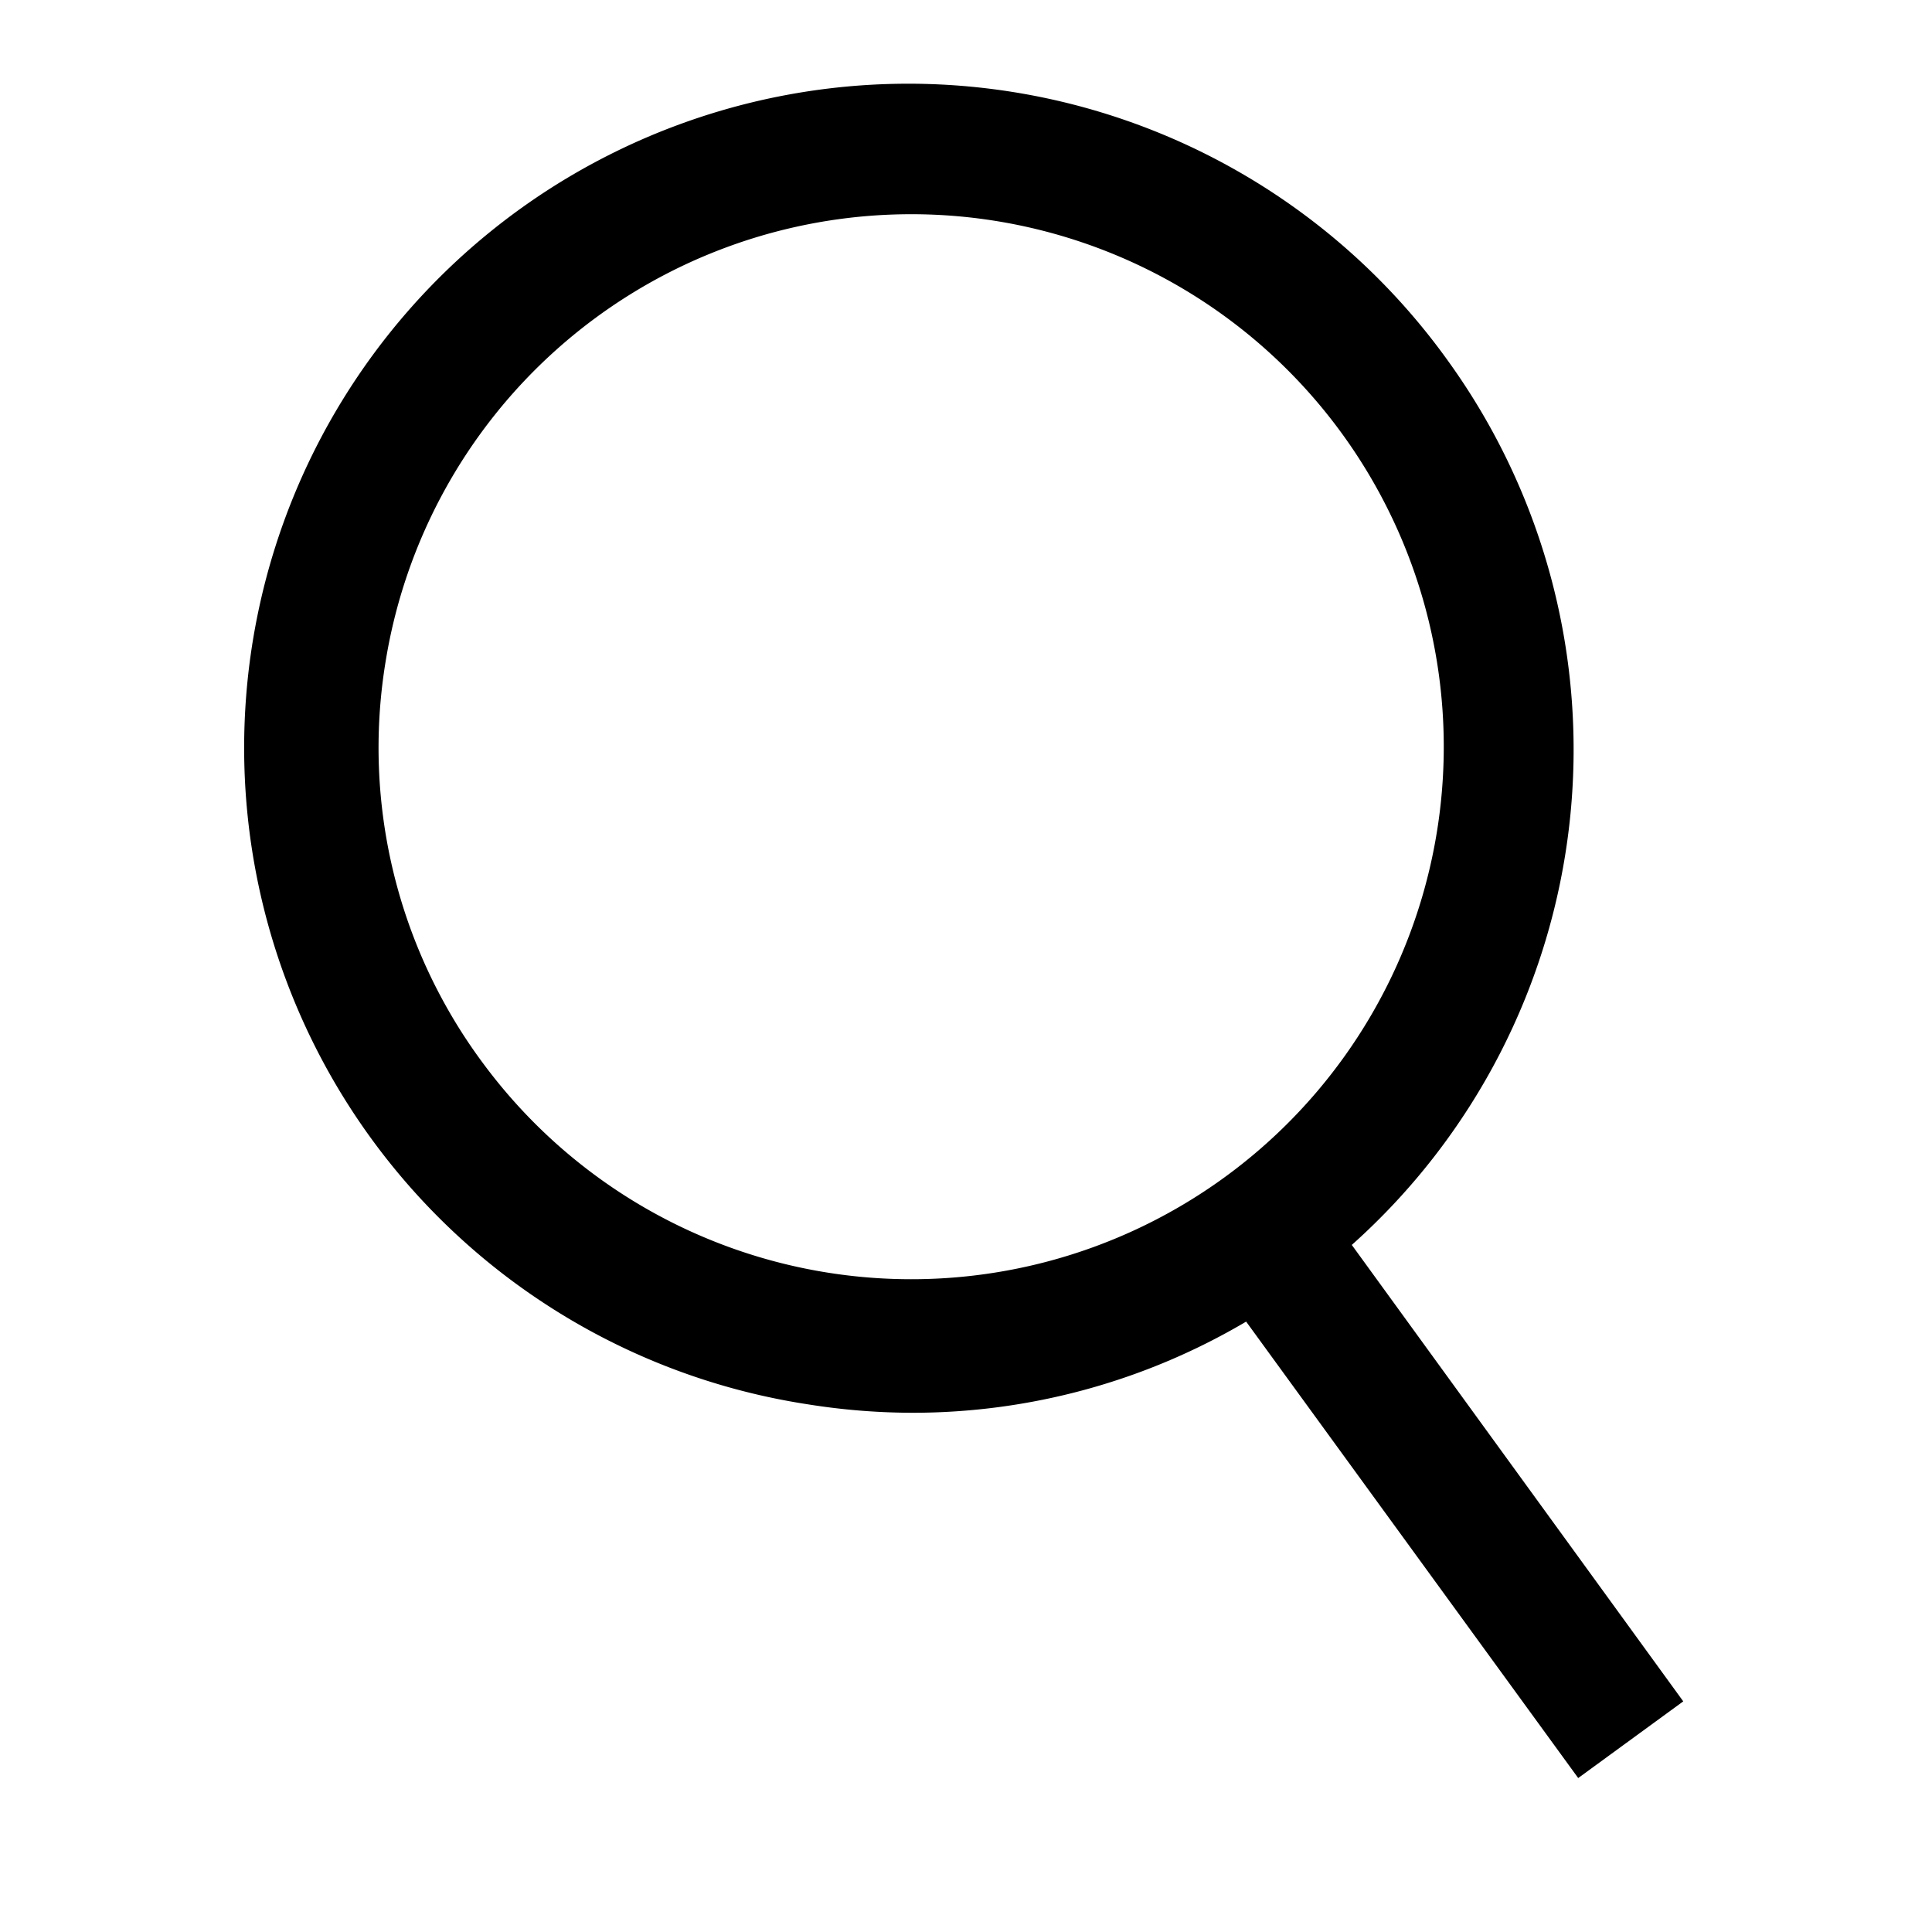 <svg height='300px' width='300px'  fill="#000000" xmlns="http://www.w3.org/2000/svg" data-name="Layer 1" viewBox="0 0 32 32" x="0px" y="0px"><title>icon instagram</title><path d="M13.38,23.26a11.08,11.08,0,0,0,1.74.14,10.86,10.86,0,0,0,5.52-1.51l5.5,7.56,1.74-1.27-5.49-7.56A11,11,0,0,0,24,6h0A11,11,0,1,0,13.38,23.26ZM6.38,11A8.82,8.82,0,1,1,8,17.61,8.76,8.76,0,0,1,6.38,11Z"></path></svg>